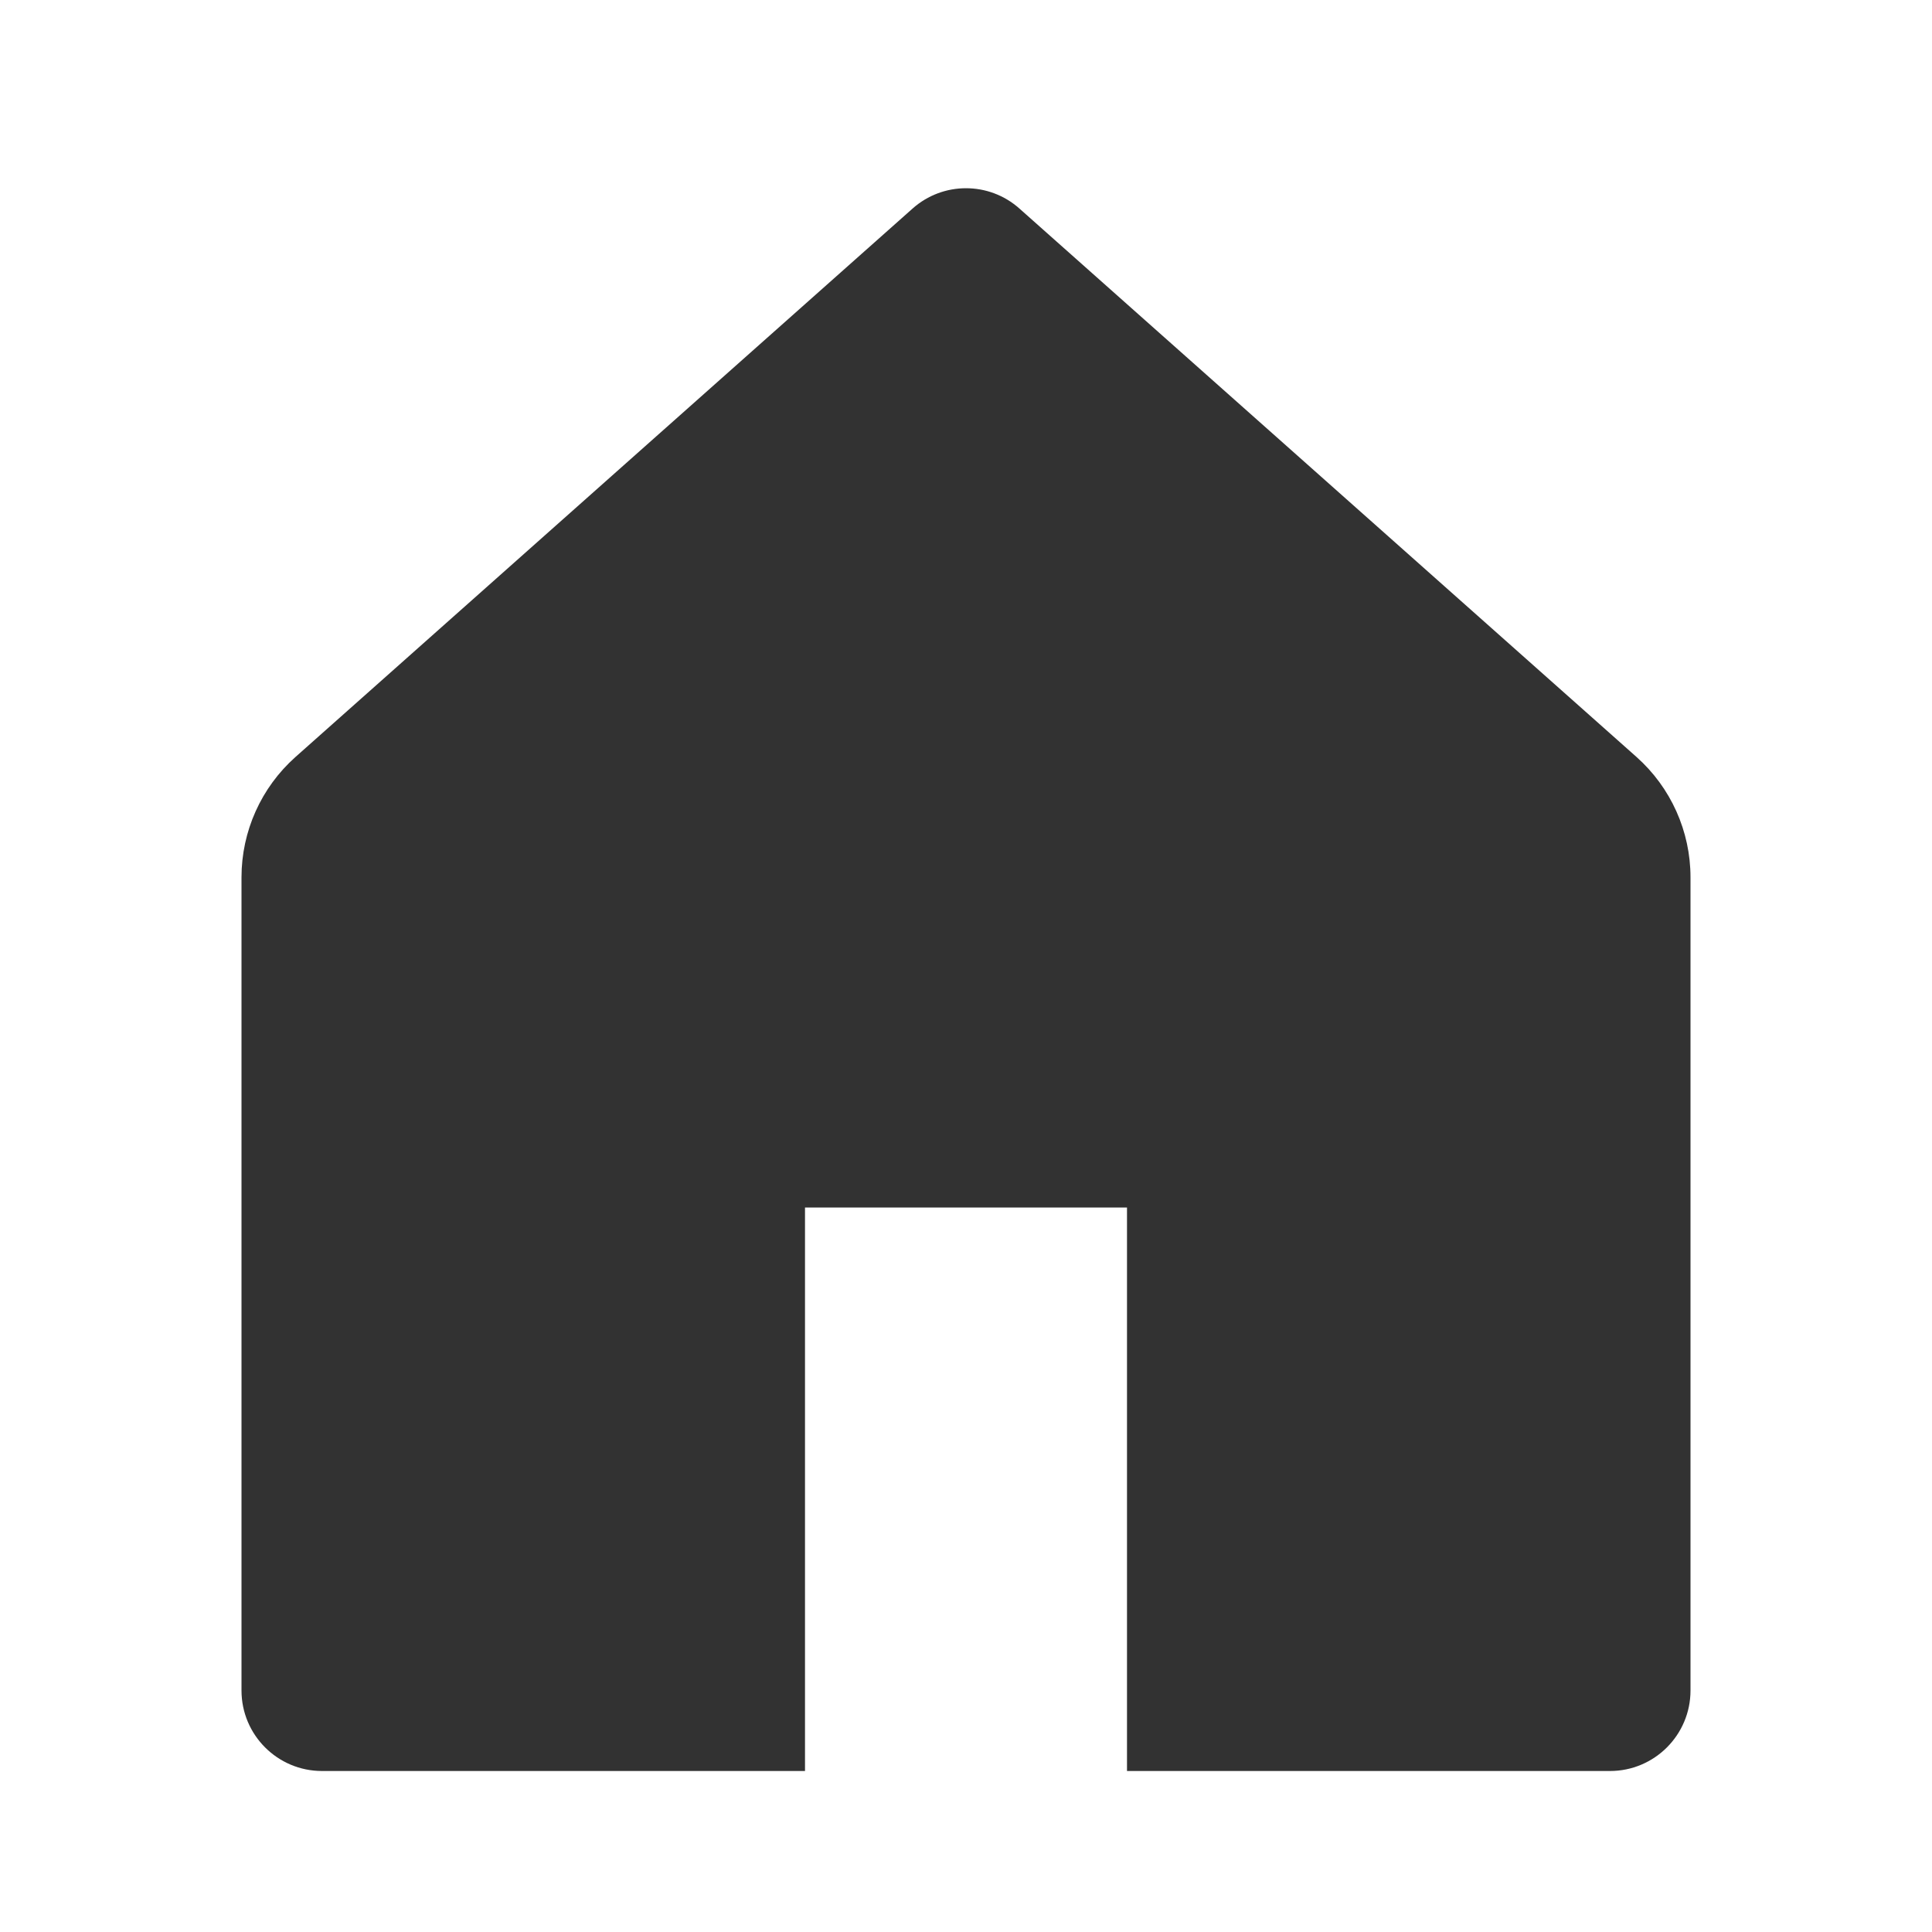 <svg width="24" height="24" viewBox="0 0 24 24" fill="none" xmlns="http://www.w3.org/2000/svg">
<path d="M3 21V10.898C3 10.327 3.244 9.783 3.671 9.403L11.336 2.591C11.714 2.254 12.286 2.254 12.664 2.591L20.329 9.403C20.756 9.783 21 10.327 21 10.898V21C21 21.552 20.552 22 20 22H14V15H10V22H4C3.448 22 3 21.552 3 21Z" fill="#323232"/>
</svg>
